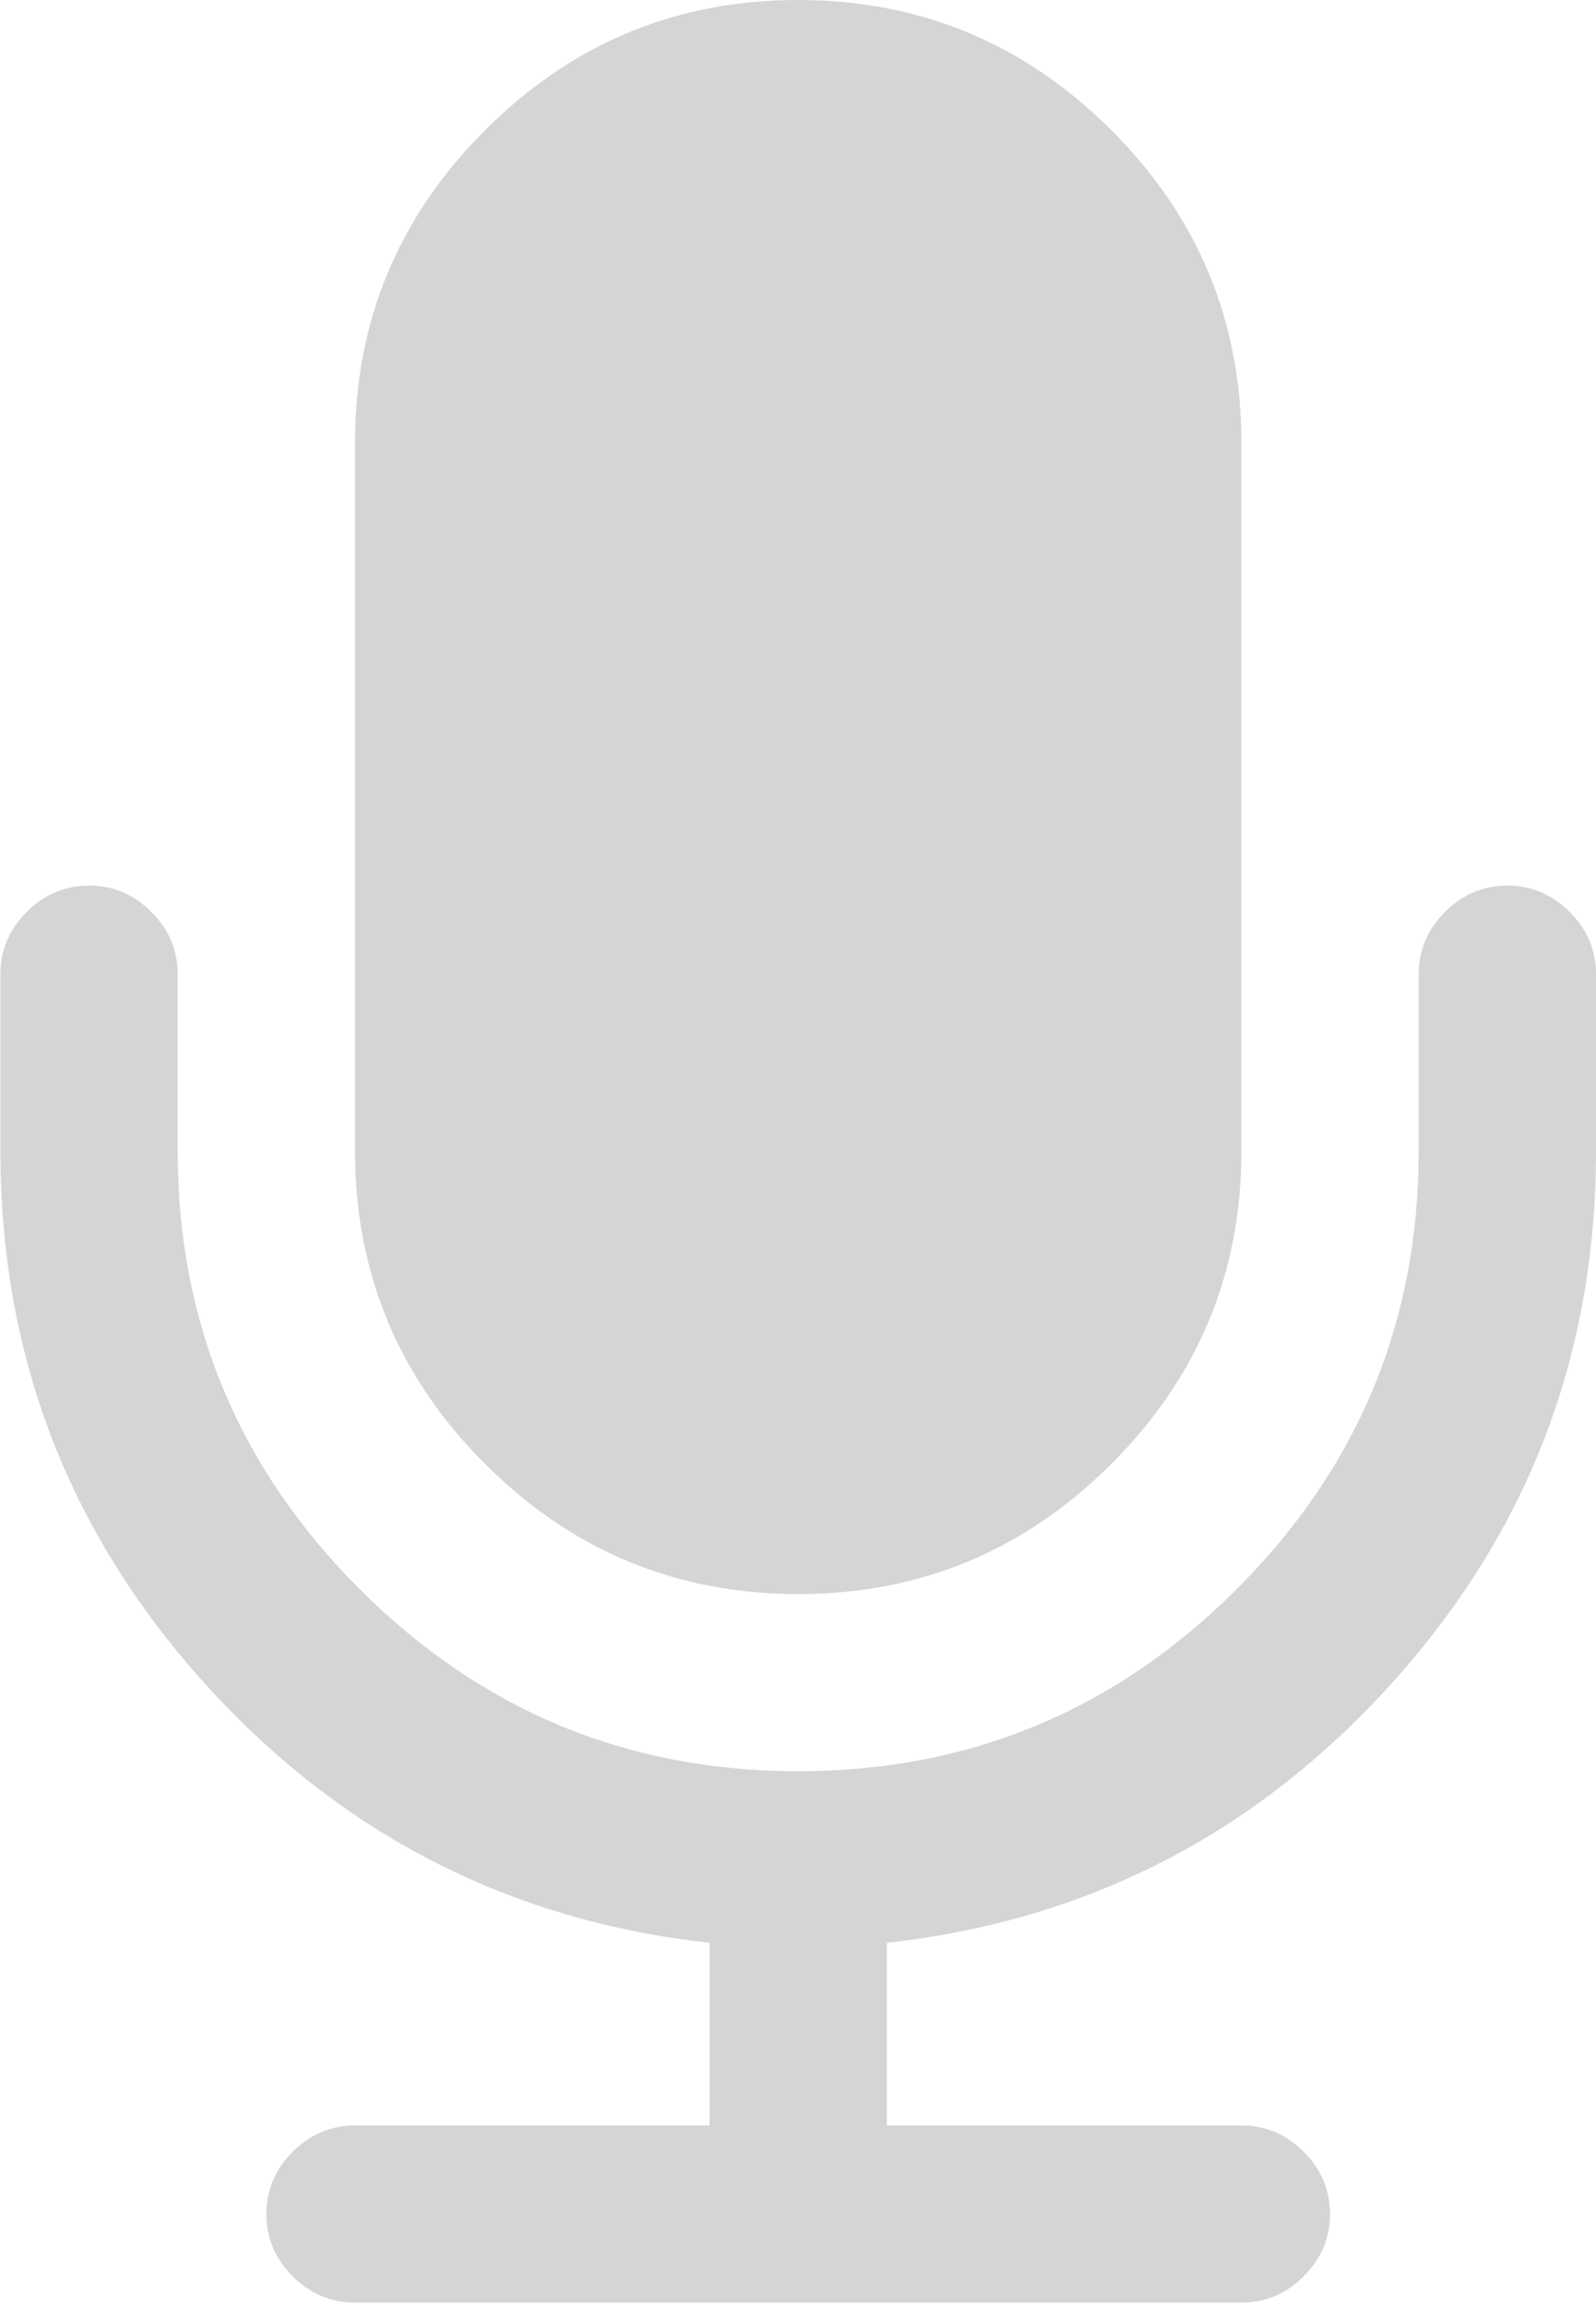 <svg xmlns="http://www.w3.org/2000/svg" width="27" height="39" viewBox="0 0 27 39">
  <g fill="#D5D5D5">
    <path d="M13.503,26.947 C15.566,26.947 17.33,26.214 18.799,24.749 C20.267,23.284 21.001,21.521 21.001,19.462 L21.001,7.486 C21.001,5.427 20.267,3.665 18.799,2.199 C17.33,0.733 15.566,0 13.503,0 C11.441,0 9.676,0.733 8.208,2.199 C6.74,3.665 6.006,5.427 6.006,7.486 L6.006,19.462 C6.006,21.521 6.74,23.284 8.208,24.749 C9.676,26.214 11.441,26.947 13.503,26.947 Z"/>
    <path d="M26.554,15.416 C26.258,15.119 25.906,14.971 25.499,14.971 C25.094,14.971 24.742,15.119 24.445,15.416 C24.149,15.712 24,16.063 24,16.468 L24,19.462 C24,22.348 22.973,24.815 20.919,26.866 C18.865,28.917 16.393,29.942 13.503,29.942 C10.613,29.942 8.142,28.917 6.087,26.866 C4.033,24.816 3.006,22.348 3.006,19.462 L3.006,16.468 C3.006,16.063 2.858,15.712 2.561,15.416 C2.264,15.119 1.913,14.971 1.507,14.971 C1.101,14.971 0.749,15.119 0.452,15.416 C0.156,15.712 0.007,16.063 0.007,16.468 L0.007,19.462 C0.007,22.909 1.159,25.907 3.463,28.457 C5.767,31.006 8.614,32.468 12.004,32.842 L12.004,35.93 L6.005,35.93 C5.599,35.93 5.248,36.079 4.951,36.375 C4.654,36.671 4.506,37.022 4.506,37.428 C4.506,37.833 4.654,38.184 4.951,38.48 C5.248,38.776 5.599,38.925 6.005,38.925 L21.001,38.925 C21.407,38.925 21.759,38.776 22.055,38.48 C22.352,38.184 22.501,37.833 22.501,37.428 C22.501,37.022 22.352,36.671 22.055,36.375 C21.759,36.079 21.407,35.93 21.001,35.93 L15.003,35.93 L15.003,32.842 C18.392,32.468 21.239,31.006 23.543,28.457 C25.847,25.907 27,22.909 27,19.462 L27,16.468 C27,16.063 26.851,15.712 26.554,15.416 Z"/>
  </g>
</svg>

